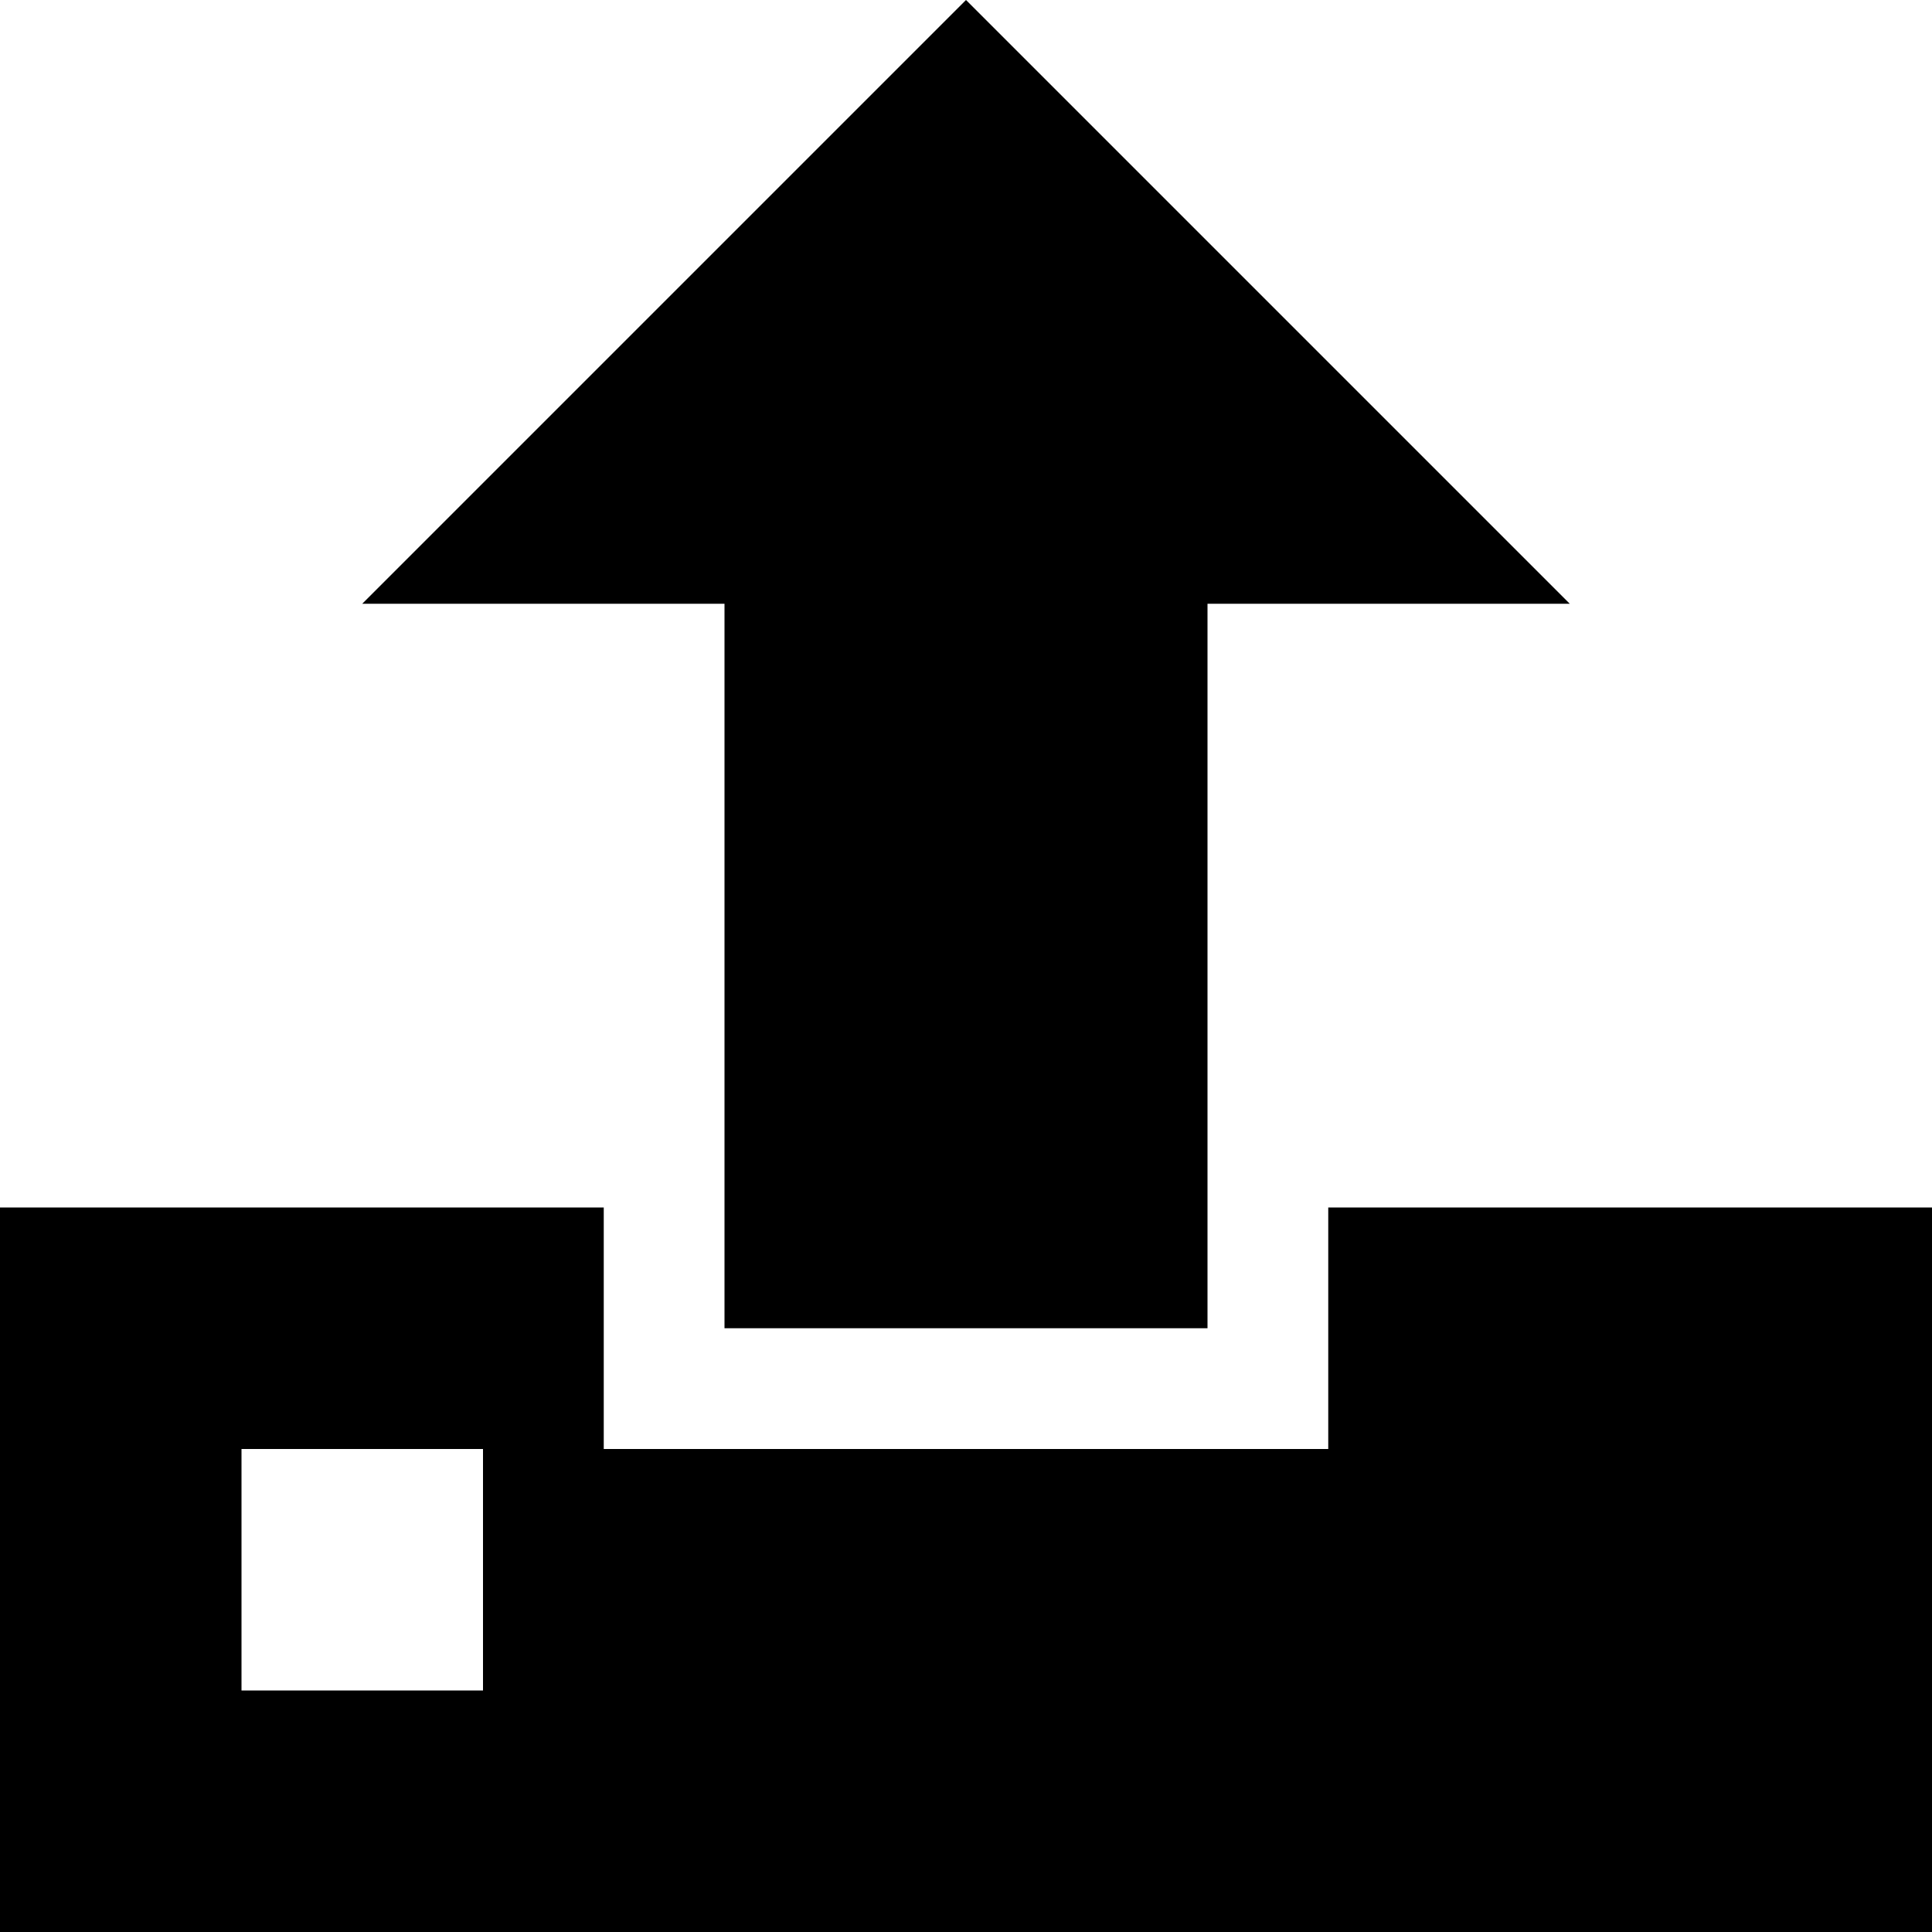 <svg version="1.1" xmlns="http://www.w3.org/2000/svg" xmlns:xlink="http://www.w3.org/1999/xlink" viewBox="0 0 16 16" fill="currentColor"><path fill="currentColor" d="M11 10v2h-6v-2h-5v6h16v-6h-5zM4 14h-2v-2h2v2z"></path><path fill="currentColor" d="M13 5l-5-5-5 5h3v6h4v-6z"></path></svg>